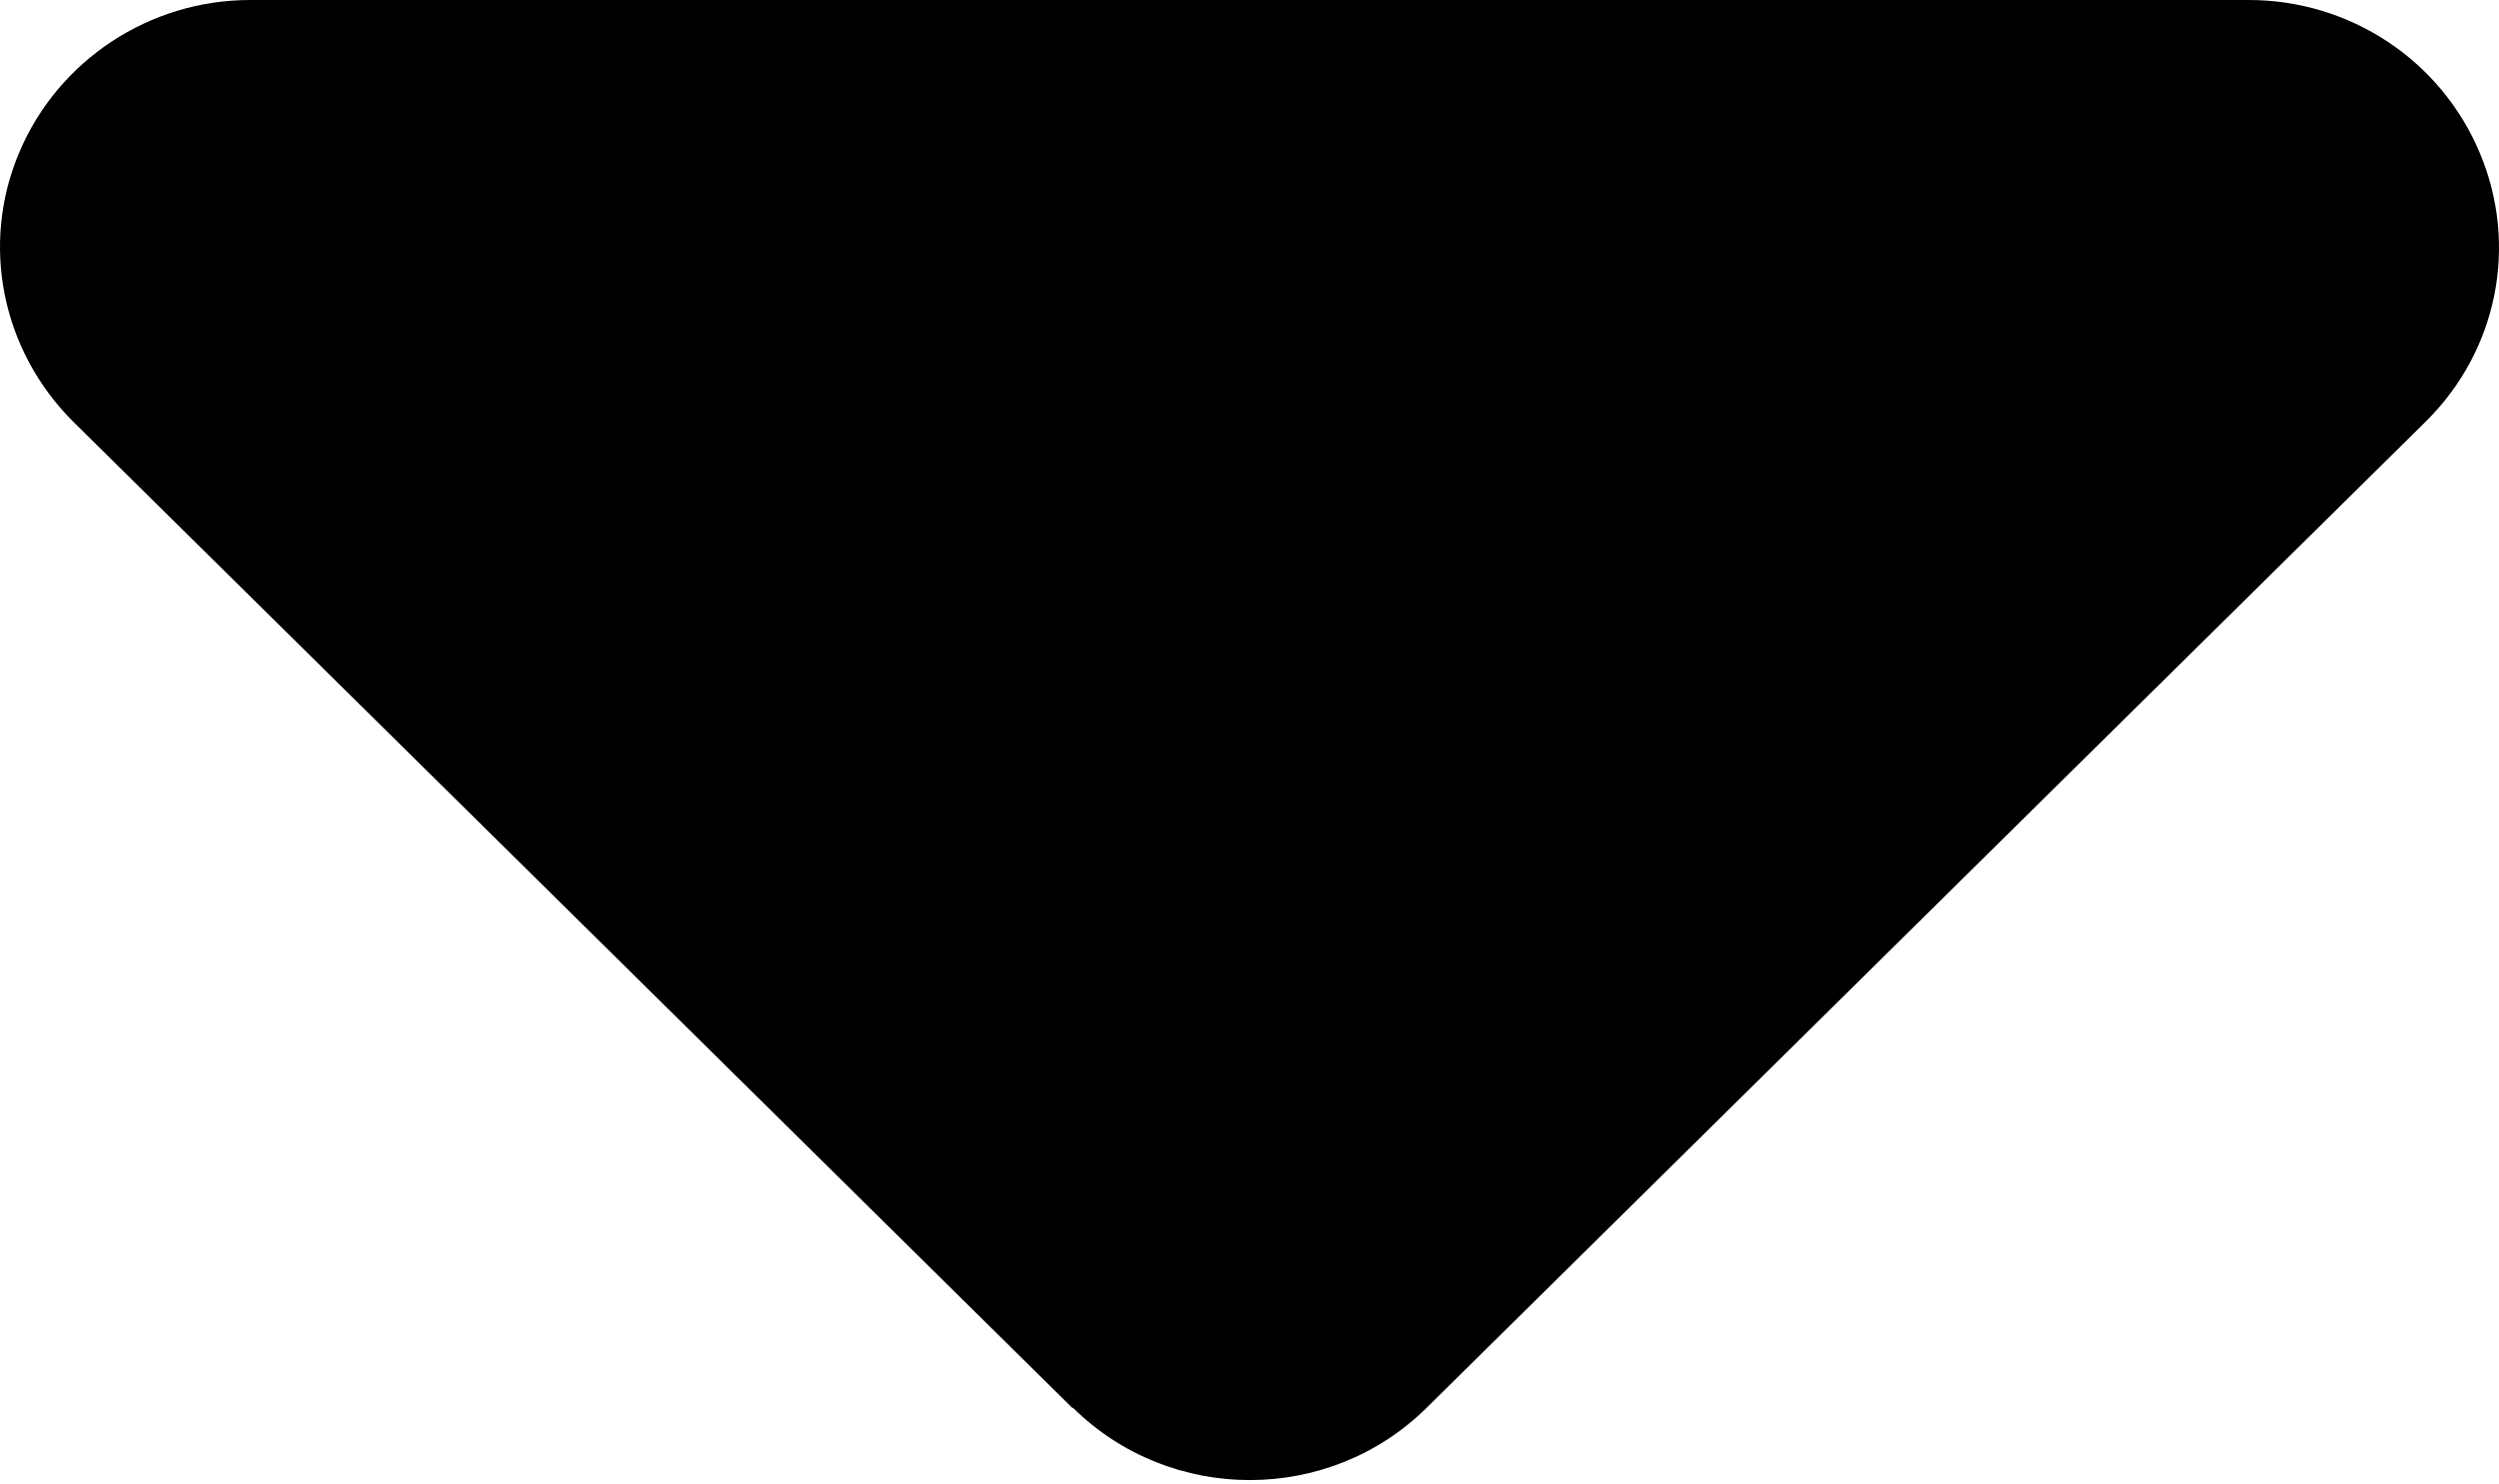 <svg width="303" height="180" viewBox="0 0 303 180" fill="none" xmlns="http://www.w3.org/2000/svg">
<path d="M130.099 170.743C141.93 182.425 161.144 182.425 172.975 170.743L294.124 51.12C302.832 42.522 305.387 29.719 300.655 18.504C295.922 7.29 284.943 2.18587e-05 272.639 2.08022e-05L30.34 0C18.131 -1.04904e-06 7.057 7.29 2.324 18.504C-2.408 29.719 0.242 42.522 8.855 51.12L130.004 170.743H130.099Z" fill="black"/>
</svg>
